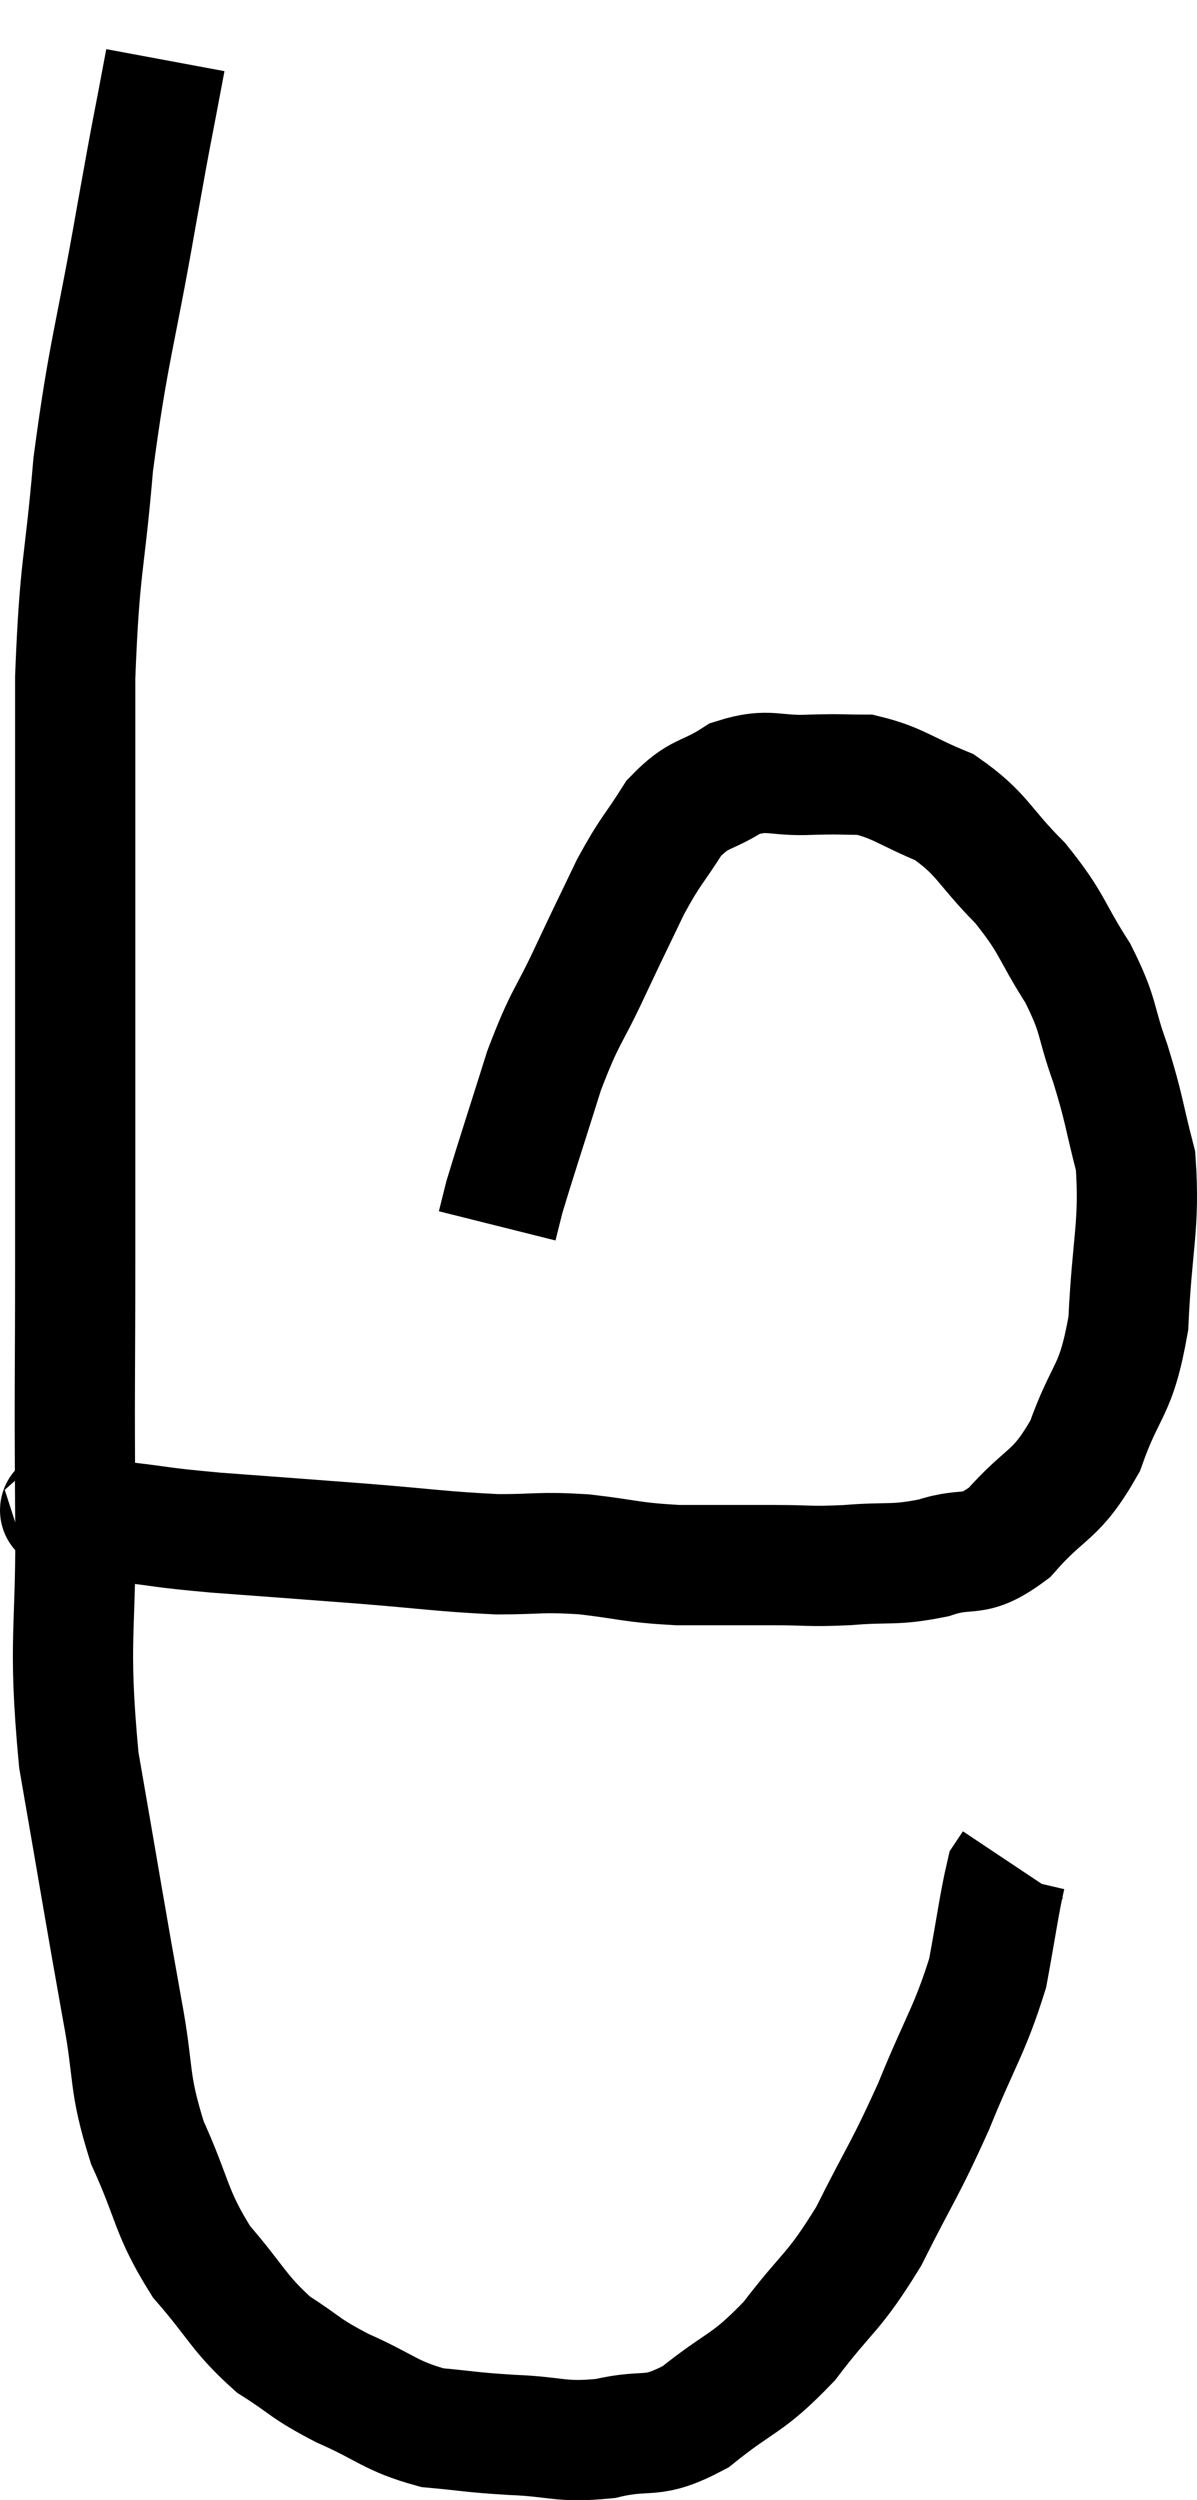<svg xmlns="http://www.w3.org/2000/svg" viewBox="9.009 2.84 19.913 41.566" width="19.913" height="41.566"><path d="M 11.76 3.84 C 11.52 5.13, 11.58 4.74, 11.28 6.42 C 10.92 8.49, 10.815 8.64, 10.56 10.56 C 10.41 12.33, 10.335 12.18, 10.26 14.1 C 10.26 16.17, 10.26 16.395, 10.26 18.24 C 10.26 19.86, 10.26 20.1, 10.26 21.48 C 10.26 22.62, 10.26 22.155, 10.26 23.76 C 10.26 25.83, 10.245 25.815, 10.26 27.9 C 10.29 30, 10.125 30.015, 10.32 32.1 C 10.68 34.17, 10.755 34.65, 11.04 36.24 C 11.25 37.35, 11.13 37.41, 11.46 38.46 C 11.91 39.45, 11.835 39.6, 12.36 40.44 C 12.96 41.13, 12.975 41.295, 13.56 41.82 C 14.13 42.18, 14.04 42.195, 14.7 42.54 C 15.45 42.87, 15.495 43.005, 16.2 43.2 C 16.86 43.26, 16.8 43.275, 17.52 43.32 C 18.3 43.35, 18.315 43.455, 19.08 43.38 C 19.83 43.2, 19.815 43.425, 20.58 43.02 C 21.36 42.39, 21.42 42.51, 22.14 41.76 C 22.8 40.89, 22.86 40.995, 23.46 40.02 C 24 38.94, 24.045 38.955, 24.54 37.86 C 24.99 36.75, 25.14 36.6, 25.44 35.64 C 25.59 34.83, 25.635 34.47, 25.74 34.02 C 25.8 33.93, 25.83 33.885, 25.86 33.84 C 25.86 33.84, 25.86 33.84, 25.86 33.84 L 25.86 33.84" fill="none" stroke="black" stroke-width="2"></path><path d="M 10.02 27.96 C 10.05 27.96, 9.945 27.93, 10.08 27.96 C 10.32 28.02, 10.32 28.035, 10.56 28.08 C 10.8 28.11, 10.53 28.08, 11.04 28.14 C 11.82 28.23, 11.61 28.23, 12.6 28.32 C 13.8 28.41, 13.83 28.41, 15 28.5 C 16.14 28.59, 16.35 28.635, 17.28 28.68 C 18 28.68, 17.97 28.635, 18.72 28.68 C 19.5 28.77, 19.485 28.815, 20.28 28.86 C 21.09 28.86, 21.195 28.86, 21.9 28.86 C 22.5 28.86, 22.44 28.89, 23.1 28.86 C 23.82 28.8, 23.865 28.875, 24.54 28.74 C 25.17 28.53, 25.17 28.785, 25.8 28.32 C 26.43 27.6, 26.565 27.75, 27.06 26.88 C 27.42 25.86, 27.57 26.025, 27.78 24.84 C 27.84 23.49, 27.975 23.22, 27.9 22.14 C 27.69 21.33, 27.72 21.3, 27.48 20.52 C 27.21 19.77, 27.315 19.77, 26.94 19.02 C 26.46 18.27, 26.535 18.21, 25.98 17.52 C 25.35 16.89, 25.365 16.71, 24.72 16.26 C 24.06 15.99, 23.955 15.855, 23.4 15.72 C 22.95 15.72, 23.04 15.705, 22.5 15.72 C 21.87 15.75, 21.81 15.6, 21.24 15.78 C 20.73 16.11, 20.655 15.99, 20.22 16.44 C 19.86 17.01, 19.845 16.95, 19.5 17.58 C 19.17 18.27, 19.2 18.195, 18.84 18.96 C 18.45 19.8, 18.42 19.695, 18.06 20.64 C 17.73 21.69, 17.595 22.095, 17.4 22.74 C 17.34 22.98, 17.31 23.1, 17.28 23.22 L 17.28 23.22" fill="none" stroke="black" stroke-width="2"></path></svg>